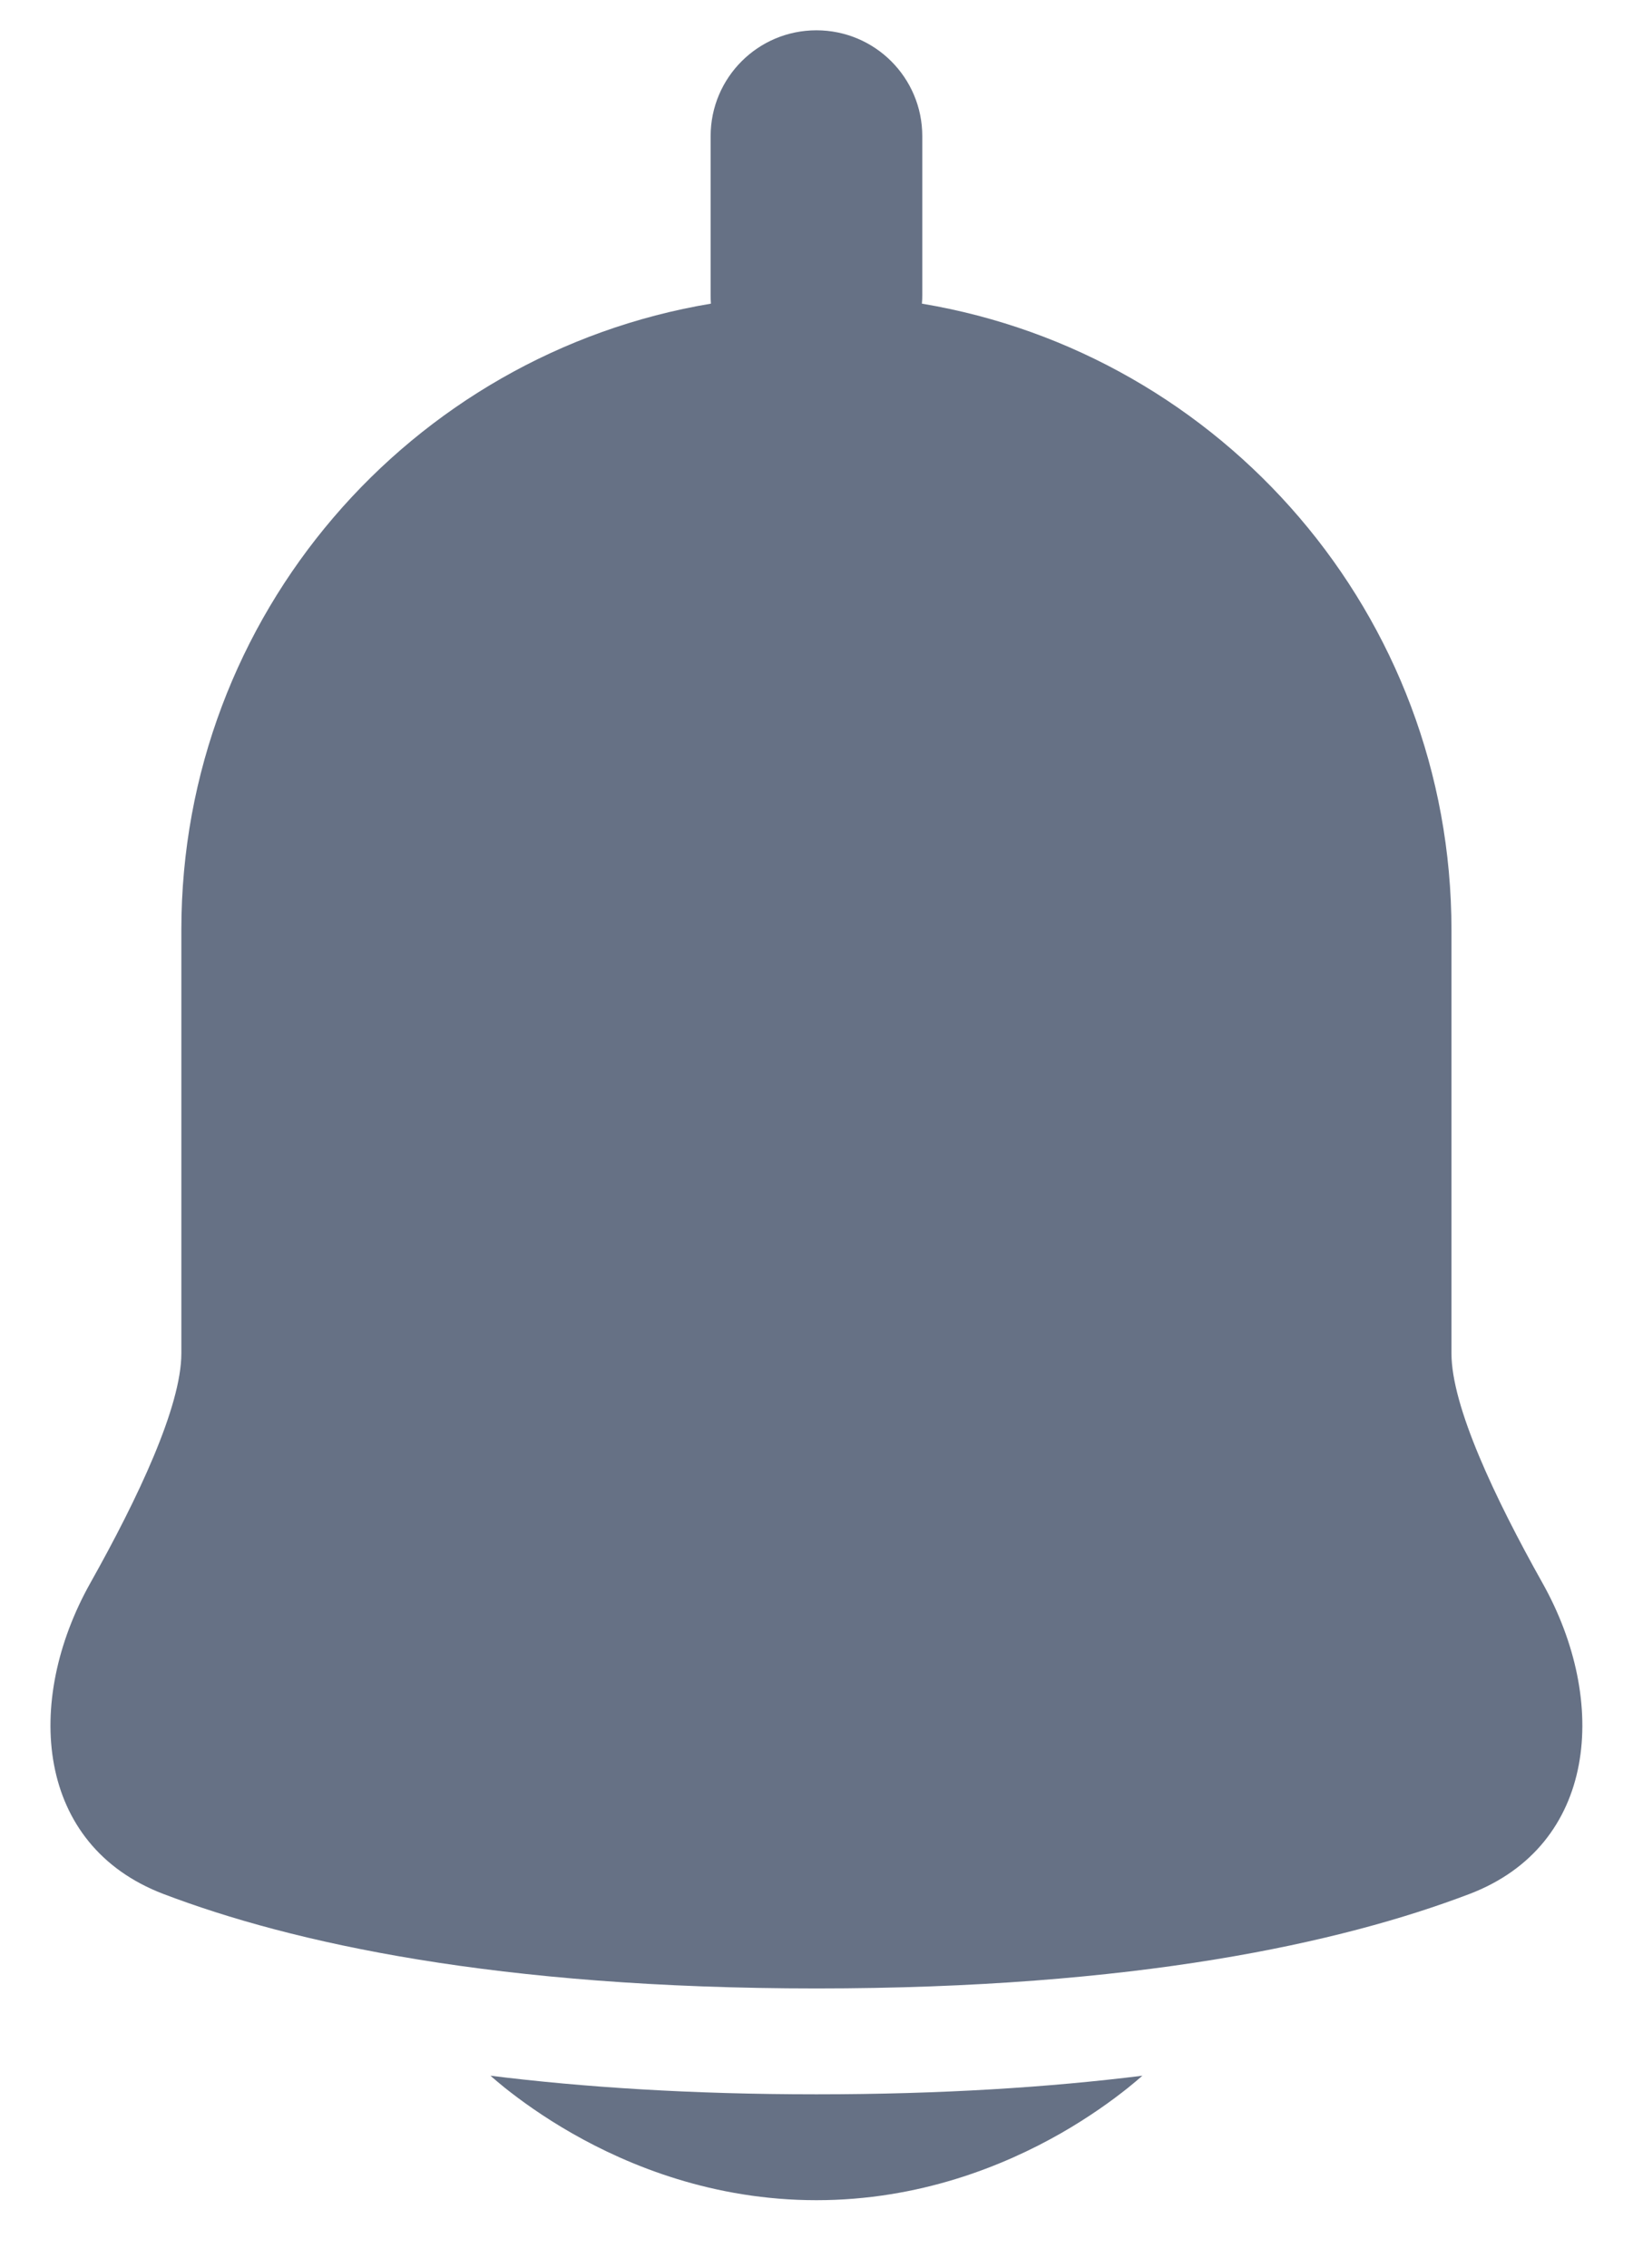 <svg width="18" height="25" viewBox="0 0 18 25" fill="none" xmlns="http://www.w3.org/2000/svg">
<path d="M10.166 1.501C10.166 0.856 9.644 0.334 8.999 0.334C8.355 0.334 7.833 0.856 7.833 1.501V3.251C7.833 3.283 7.834 3.315 7.836 3.347C4.524 3.9 1.999 6.78 1.999 10.249V14.917C1.999 15.501 1.521 16.513 0.997 17.446C0.26 18.758 0.395 20.34 1.802 20.876C3.217 21.415 5.48 21.917 8.999 21.917C12.519 21.917 14.782 21.415 16.197 20.876C17.603 20.34 17.738 18.758 17.001 17.446C16.478 16.513 15.999 15.501 15.999 14.917V10.25C15.999 6.78 13.475 3.9 10.162 3.347C10.165 3.315 10.166 3.283 10.166 3.251V1.501Z" fill="#667185"/>
<path d="M5.406 22.879C5.45 22.917 5.502 22.962 5.563 23.011C5.739 23.151 5.989 23.333 6.306 23.514C6.934 23.873 7.863 24.251 8.999 24.251C10.135 24.251 11.064 23.873 11.693 23.514C12.009 23.333 12.26 23.151 12.435 23.011C12.496 22.962 12.549 22.917 12.592 22.879C11.572 23.006 10.383 23.084 8.999 23.084C7.616 23.084 6.426 23.006 5.406 22.879Z" fill="#667185"/>
</svg>

